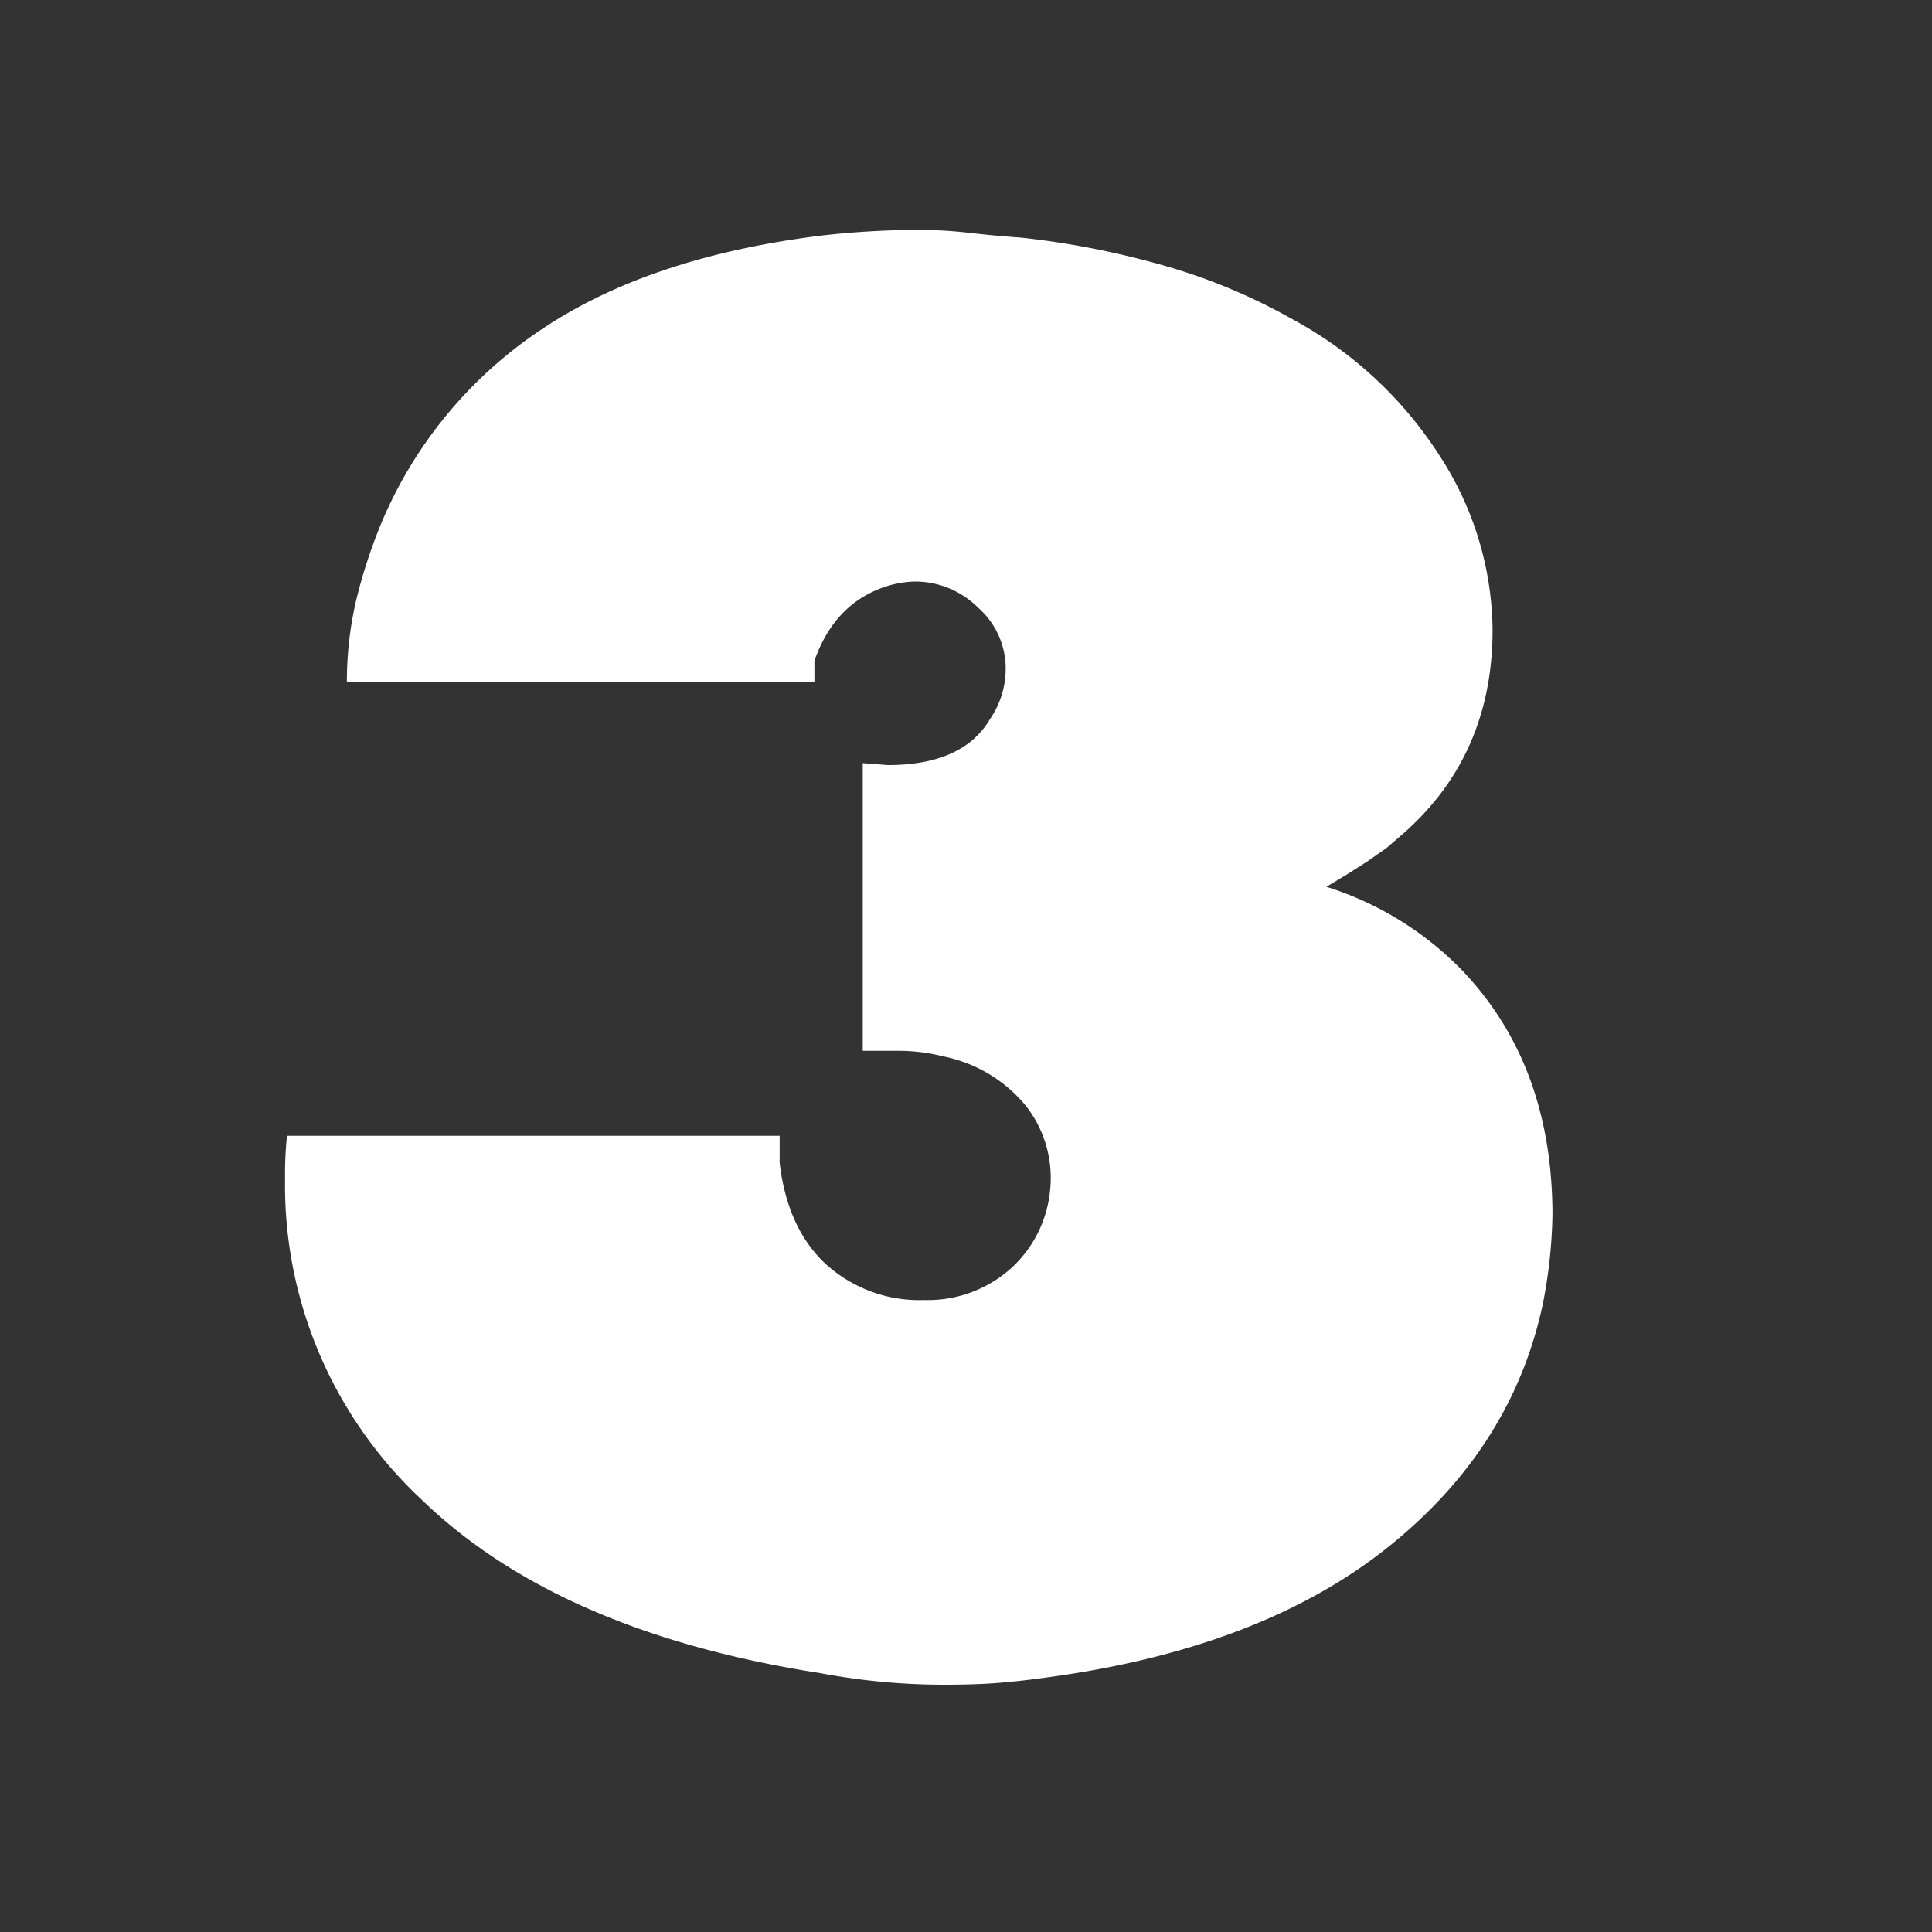 <svg id="Réteg_1" data-name="Réteg 1" xmlns="http://www.w3.org/2000/svg" viewBox="0 0 200 200"><rect x="0" y="0" width="200" height="200" fill="#333333" stroke="none"/><defs><style>.cls-1{fill:#fff;}</style></defs><title>harom</title><path class="cls-1" d="M29.71,117.58h51v2.8q.8,6.8,4.8,10.5a14.42,14.42,0,0,0,10.2,3.7,12.9,12.9,0,0,0,8.8-3.15,12.5,12.5,0,0,0,4.2-8.27,12.08,12.08,0,0,0-2.5-8.67,14.8,14.8,0,0,0-8.5-5.12,19.23,19.23,0,0,0-4.6-.59h-3.8V79l2.6.2q7.8,0,10.6-4.8a9.2,9.2,0,0,0,1.6-5.2,8.41,8.41,0,0,0-2.86-6.3,9.25,9.25,0,0,0-6.53-2.7,10.68,10.68,0,0,0-3.27.6q-5.1,1.8-7.14,7.6v2.2H35.91a37.22,37.22,0,0,1,.9-8.2,54,54,0,0,1,2.9-8.8A45,45,0,0,1,56.21,34q11.1-7.4,28.7-9.6a88.93,88.93,0,0,1,10.2-.6,45.33,45.33,0,0,1,5.2.3q2.6.3,5.4.5a88.65,88.65,0,0,1,15.5,3.1,60.91,60.91,0,0,1,12.5,5.3,41.53,41.53,0,0,1,15.4,14.3,33.54,33.54,0,0,1,5.4,17.9q0,13.2-9.6,21.4l-1.4,1.2-2,1.4-2.2,1.4-2,1.2a33.64,33.64,0,0,1,14,8.6q9.4,9.8,9.4,25.4a51.86,51.86,0,0,1-1,9.2q-3.2,15-16.2,25.3t-34.8,13.3q-2.8.4-5.2.6t-5.8.2a69.26,69.26,0,0,1-12.8-1.2q-27-4.2-41.2-17.9A44.52,44.52,0,0,1,29.51,122,37.44,37.44,0,0,1,29.71,117.58Z"/></svg>
